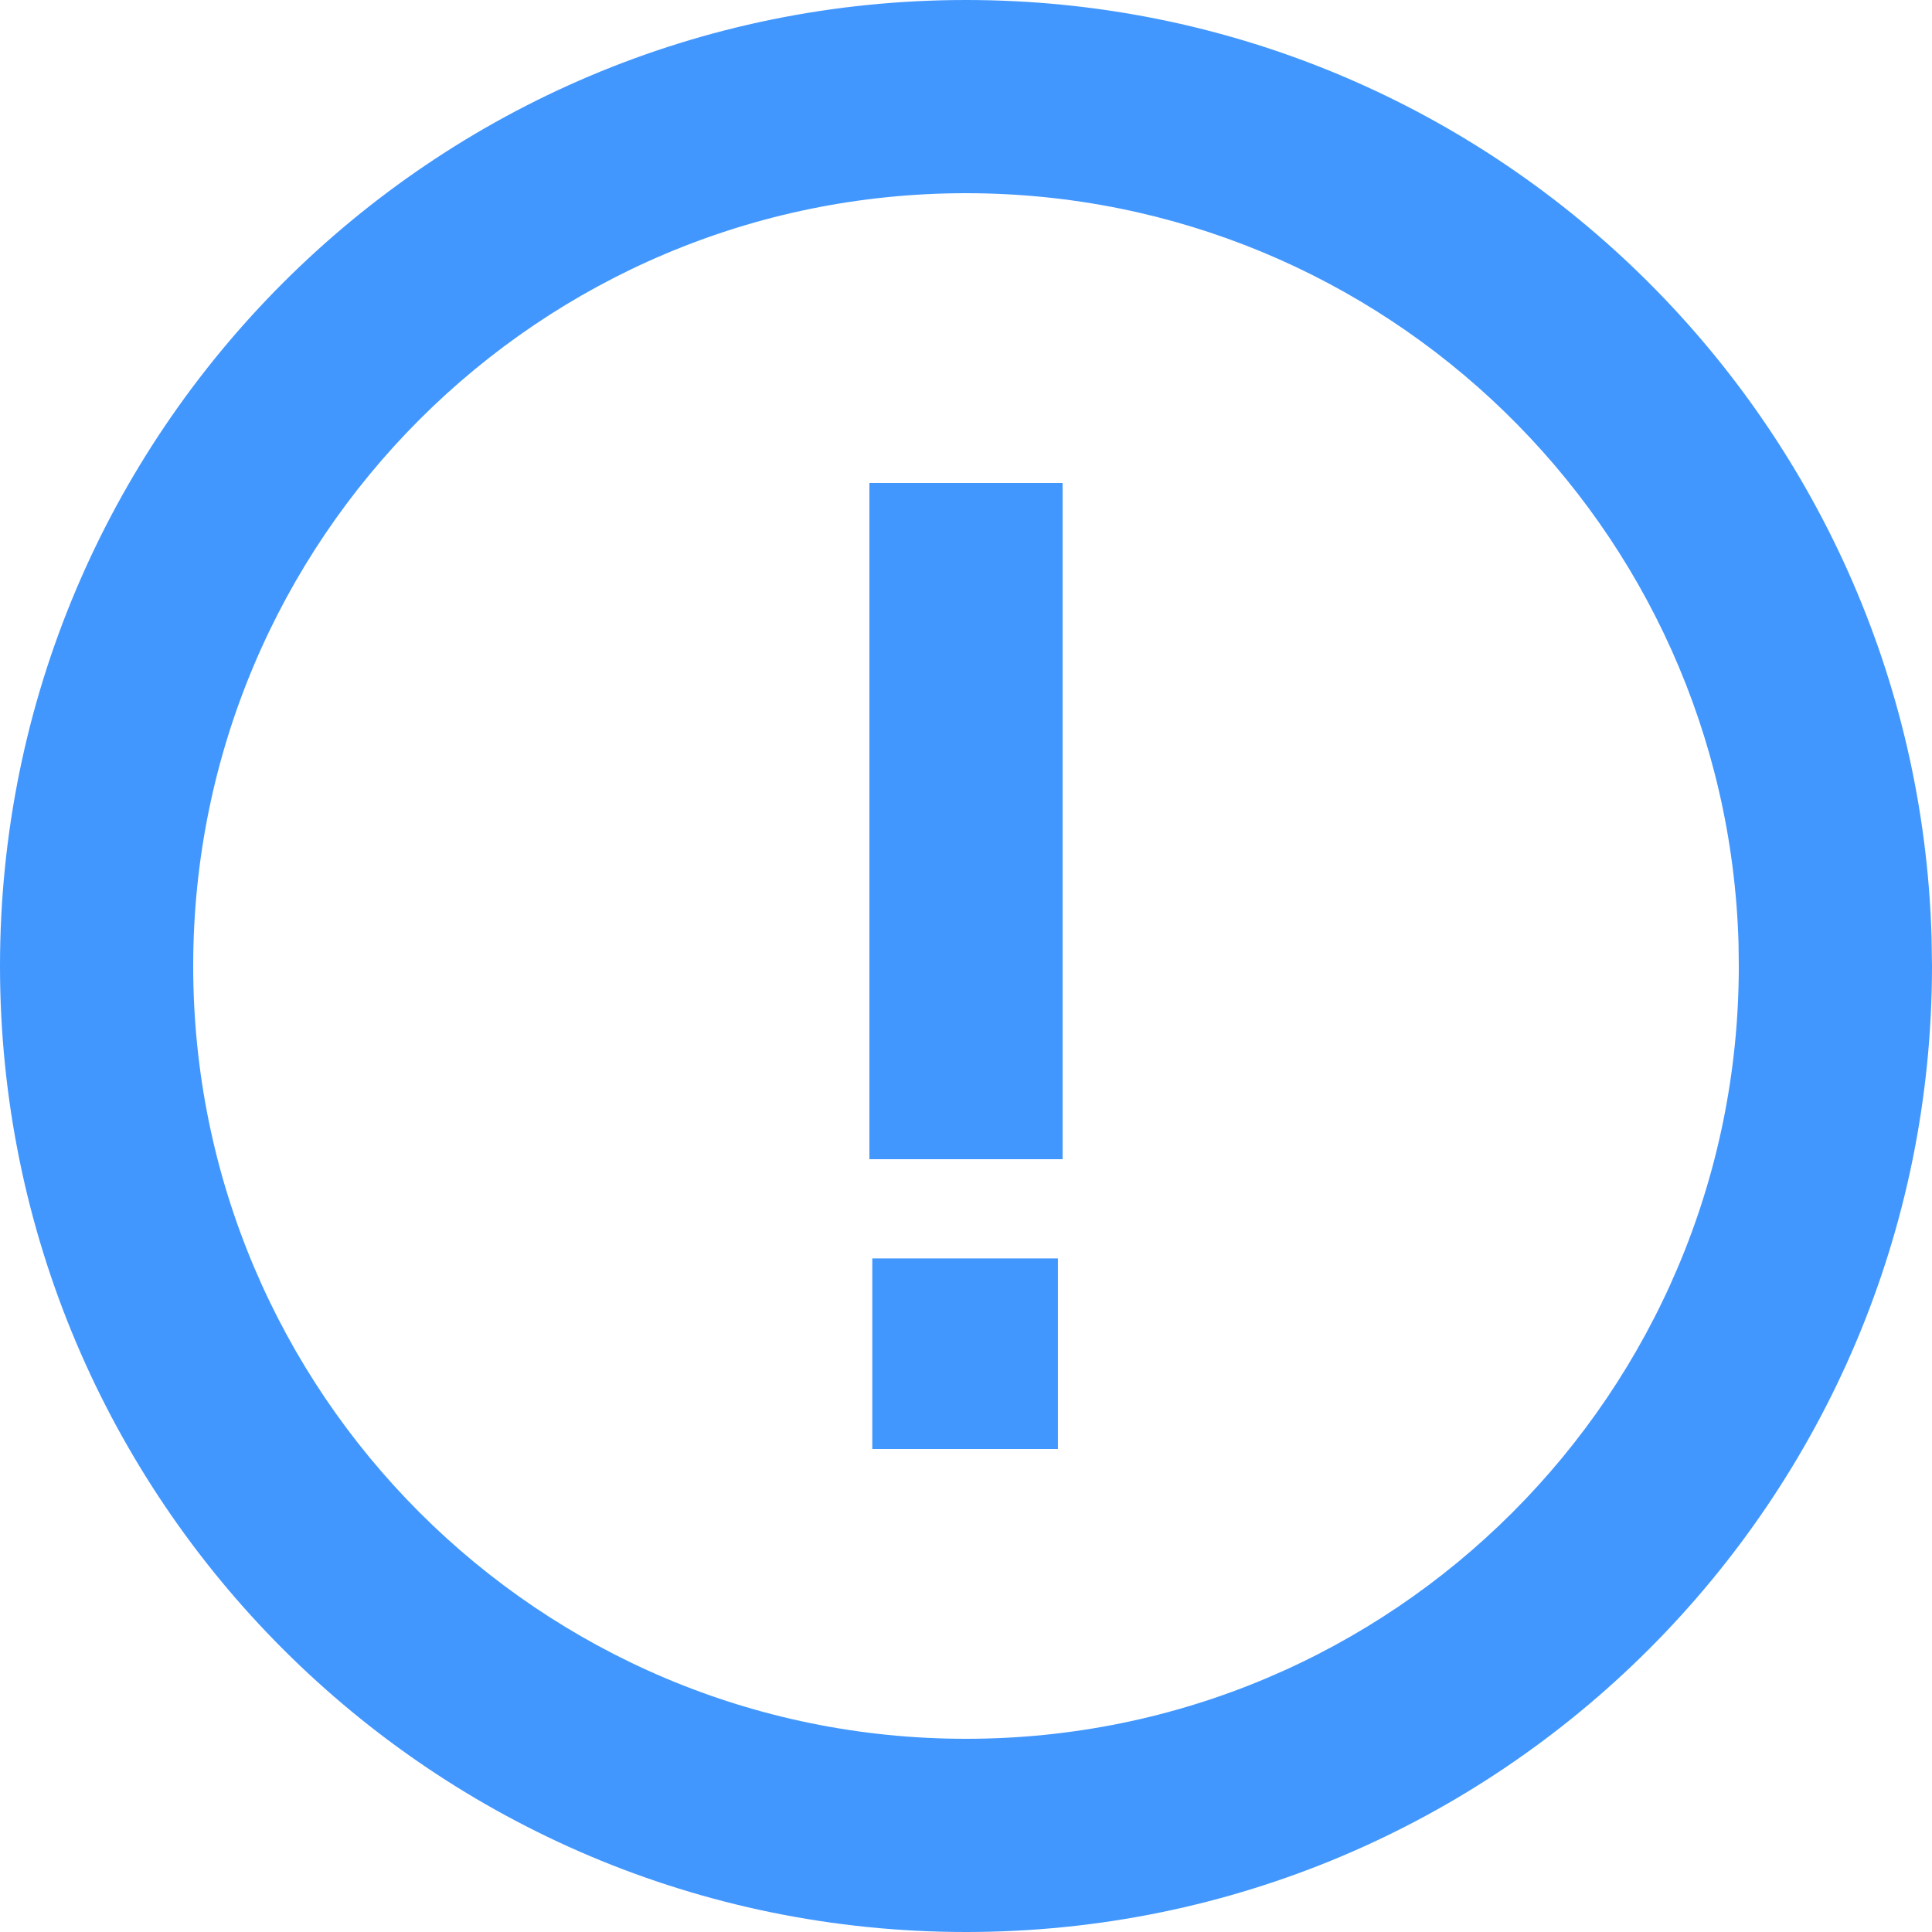 <?xml version="1.0" encoding="UTF-8"?>
<svg width="14px" height="14px" viewBox="0 0 14 14" version="1.1" xmlns="http://www.w3.org/2000/svg" xmlns:xlink="http://www.w3.org/1999/xlink">
    <title>Icon/提醒</title>
    <g id="页面-1" stroke="none" stroke-width="1" fill="none" fill-rule="evenodd">
        <g id="首页" transform="translate(-352, -179)" fill="#4297FE" fill-rule="nonzero">
            <g id="Icon/提醒" transform="translate(352, 179)">
                <path d="M7,0 C10.797,0 13.888,3.023 13.997,6.794 L14,7 C14,10.866 10.866,14 7,14 C3.134,14 0,10.866 0,7 C0,3.134 3.134,0 7,0 Z M7,1.4 C3.907,1.4 1.4,3.907 1.4,7 C1.4,10.093 3.907,12.6 7,12.6 C10.093,12.6 12.6,10.093 12.6,7 L12.598,6.834 C12.51,3.812 10.031,1.4 7,1.4 Z M7.666,9.119 L7.666,10.5 L6.321,10.5 L6.321,9.119 L7.666,9.119 Z M7.7,3.5 L7.7,8.4 L6.3,8.4 L6.3,3.5 L7.7,3.5 Z" id="形状结合"></path>
            </g>
        </g>
    </g>
</svg>
